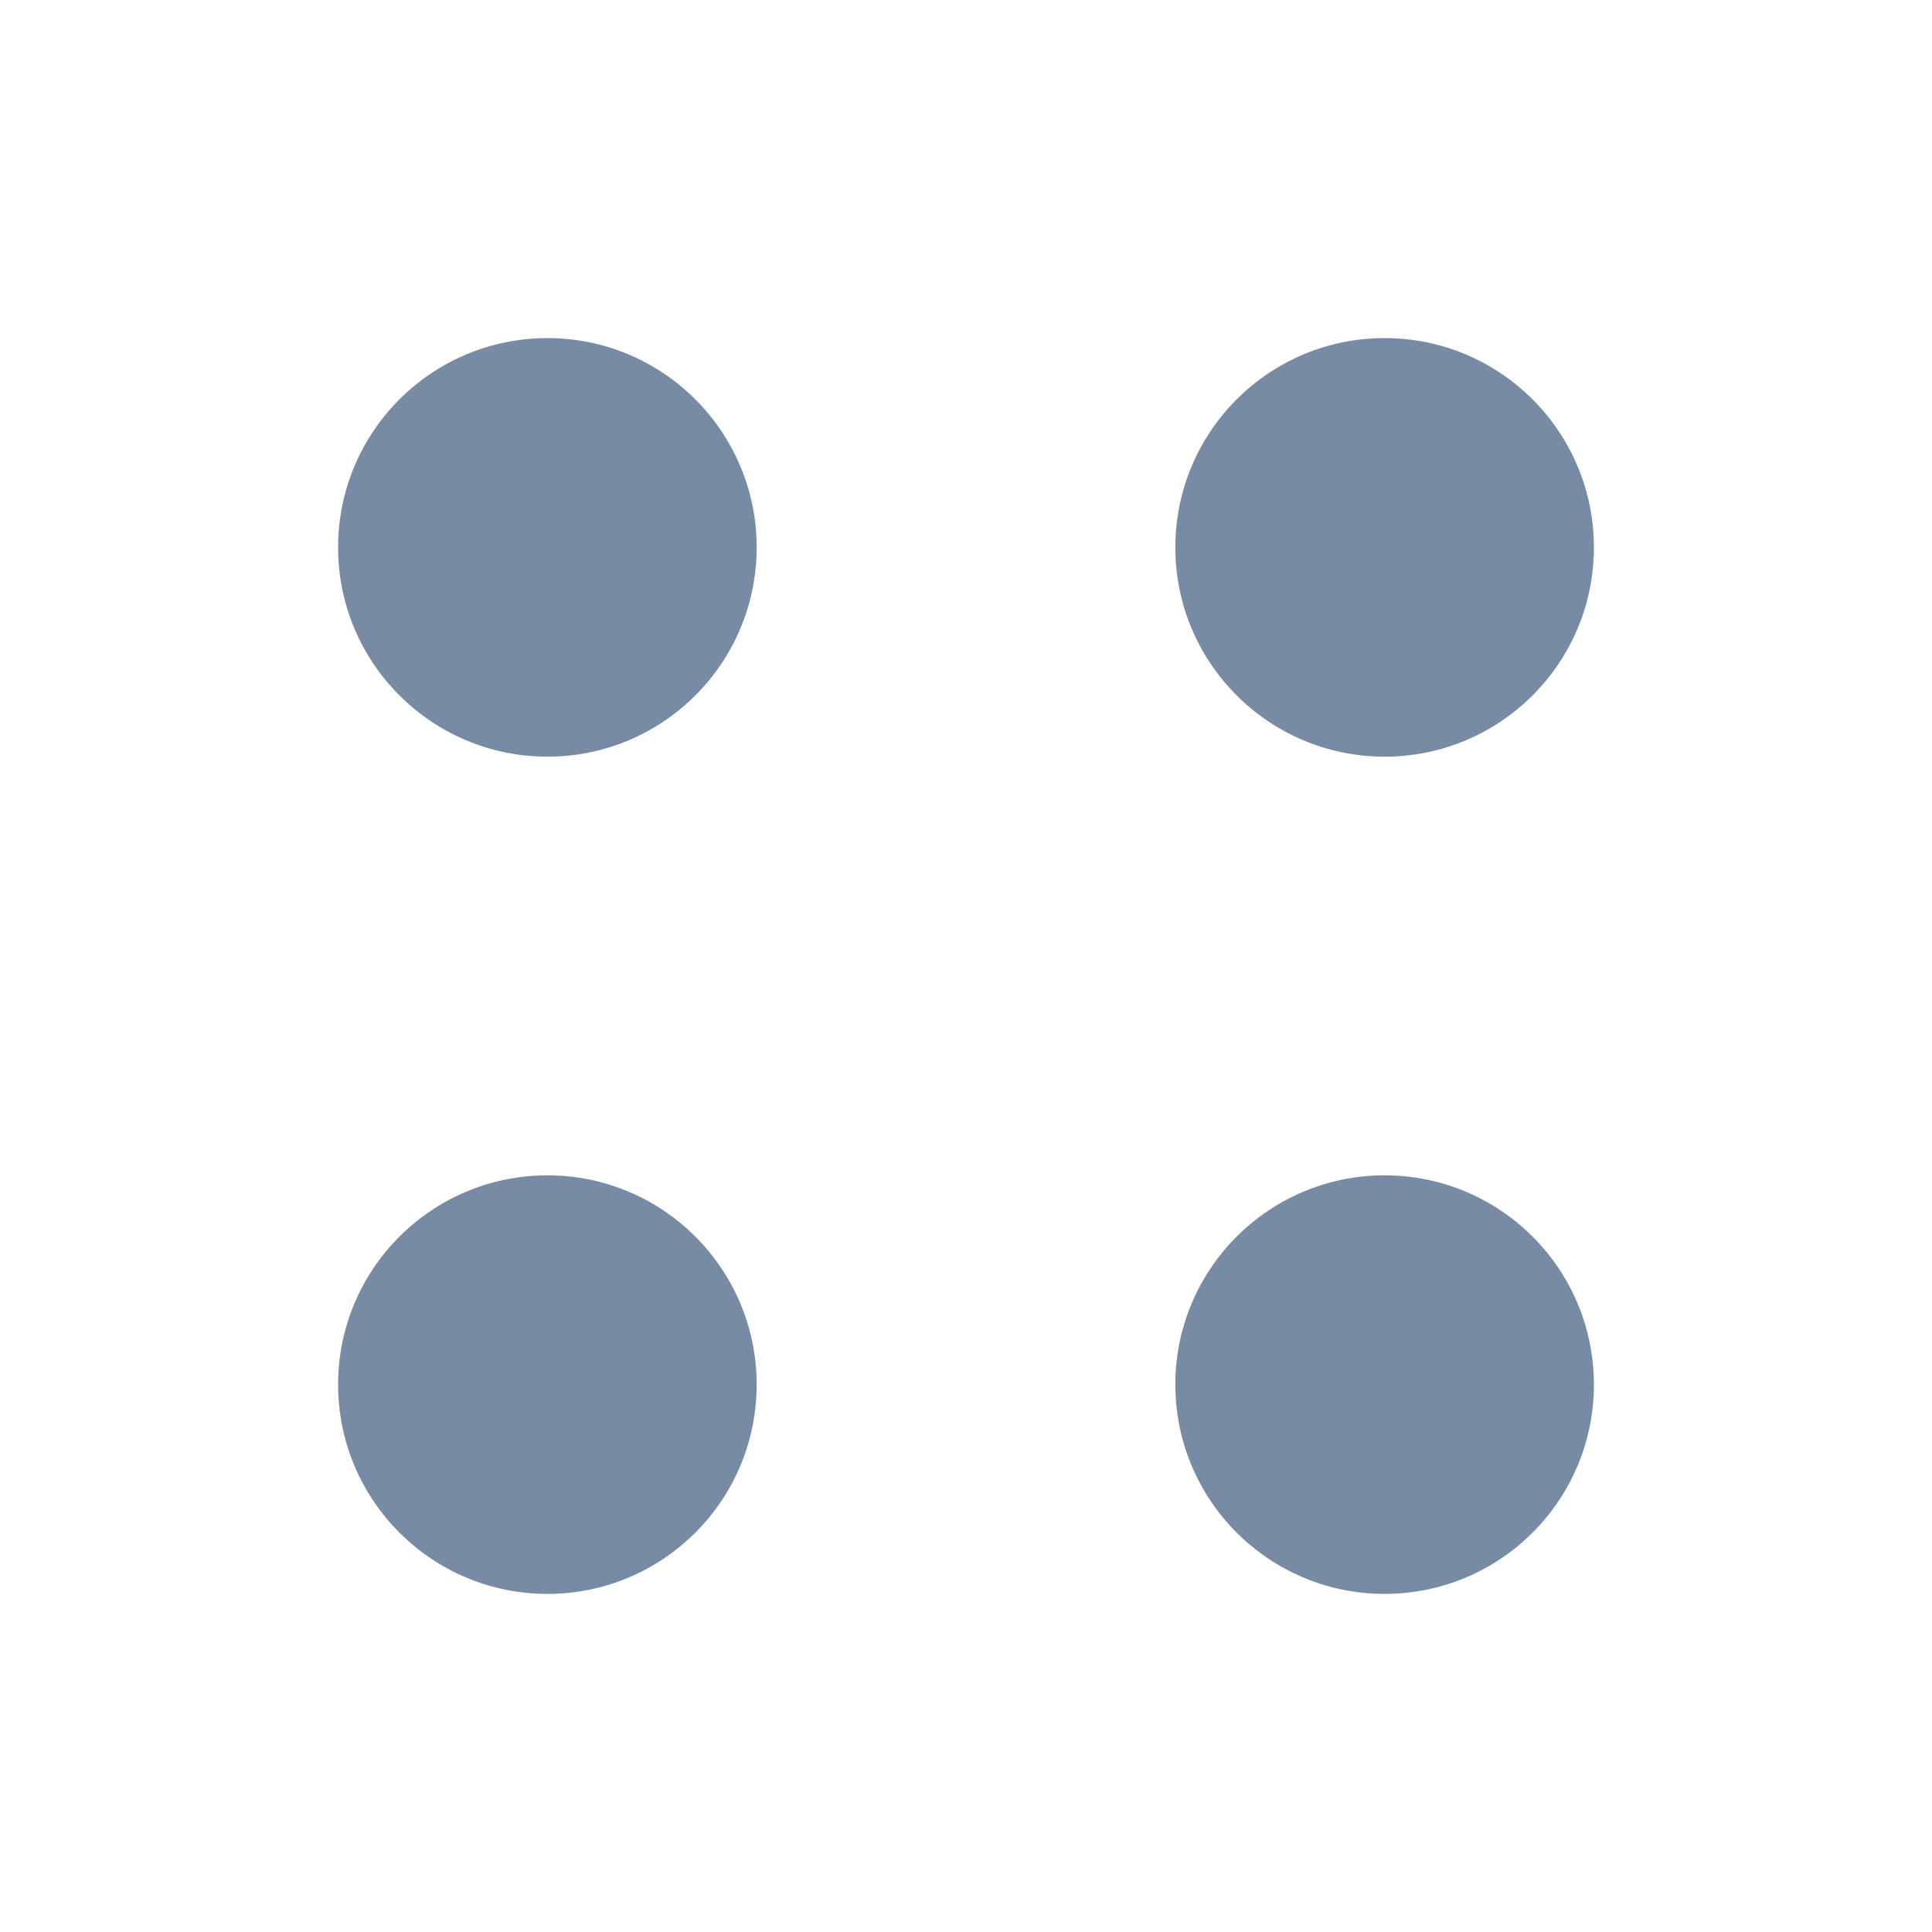 <svg width="20" height="20" viewBox="0 0 20 20" fill="none" xmlns="http://www.w3.org/2000/svg">
<path d="M3.5 5.667C3.5 6.863 4.47 7.833 5.667 7.833C6.863 7.833 7.833 6.863 7.833 5.667C7.833 4.47 6.863 3.5 5.667 3.5C4.47 3.5 3.5 4.47 3.5 5.667Z" fill="#788BA5"/>
<path d="M12.167 5.667C12.167 6.863 13.137 7.833 14.333 7.833C15.53 7.833 16.5 6.863 16.5 5.667C16.5 4.47 15.53 3.5 14.333 3.5C13.137 3.5 12.167 4.47 12.167 5.667Z" fill="#788BA5"/>
<path d="M14.333 16.5C13.137 16.5 12.167 15.53 12.167 14.333C12.167 13.137 13.137 12.167 14.333 12.167C15.53 12.167 16.5 13.137 16.5 14.333C16.5 15.53 15.53 16.5 14.333 16.5Z" fill="#788BA5"/>
<path d="M3.5 14.333C3.5 15.53 4.47 16.5 5.667 16.5C6.863 16.5 7.833 15.53 7.833 14.333C7.833 13.137 6.863 12.167 5.667 12.167C4.47 12.167 3.5 13.137 3.5 14.333Z" fill="#788BA5"/>
</svg>
